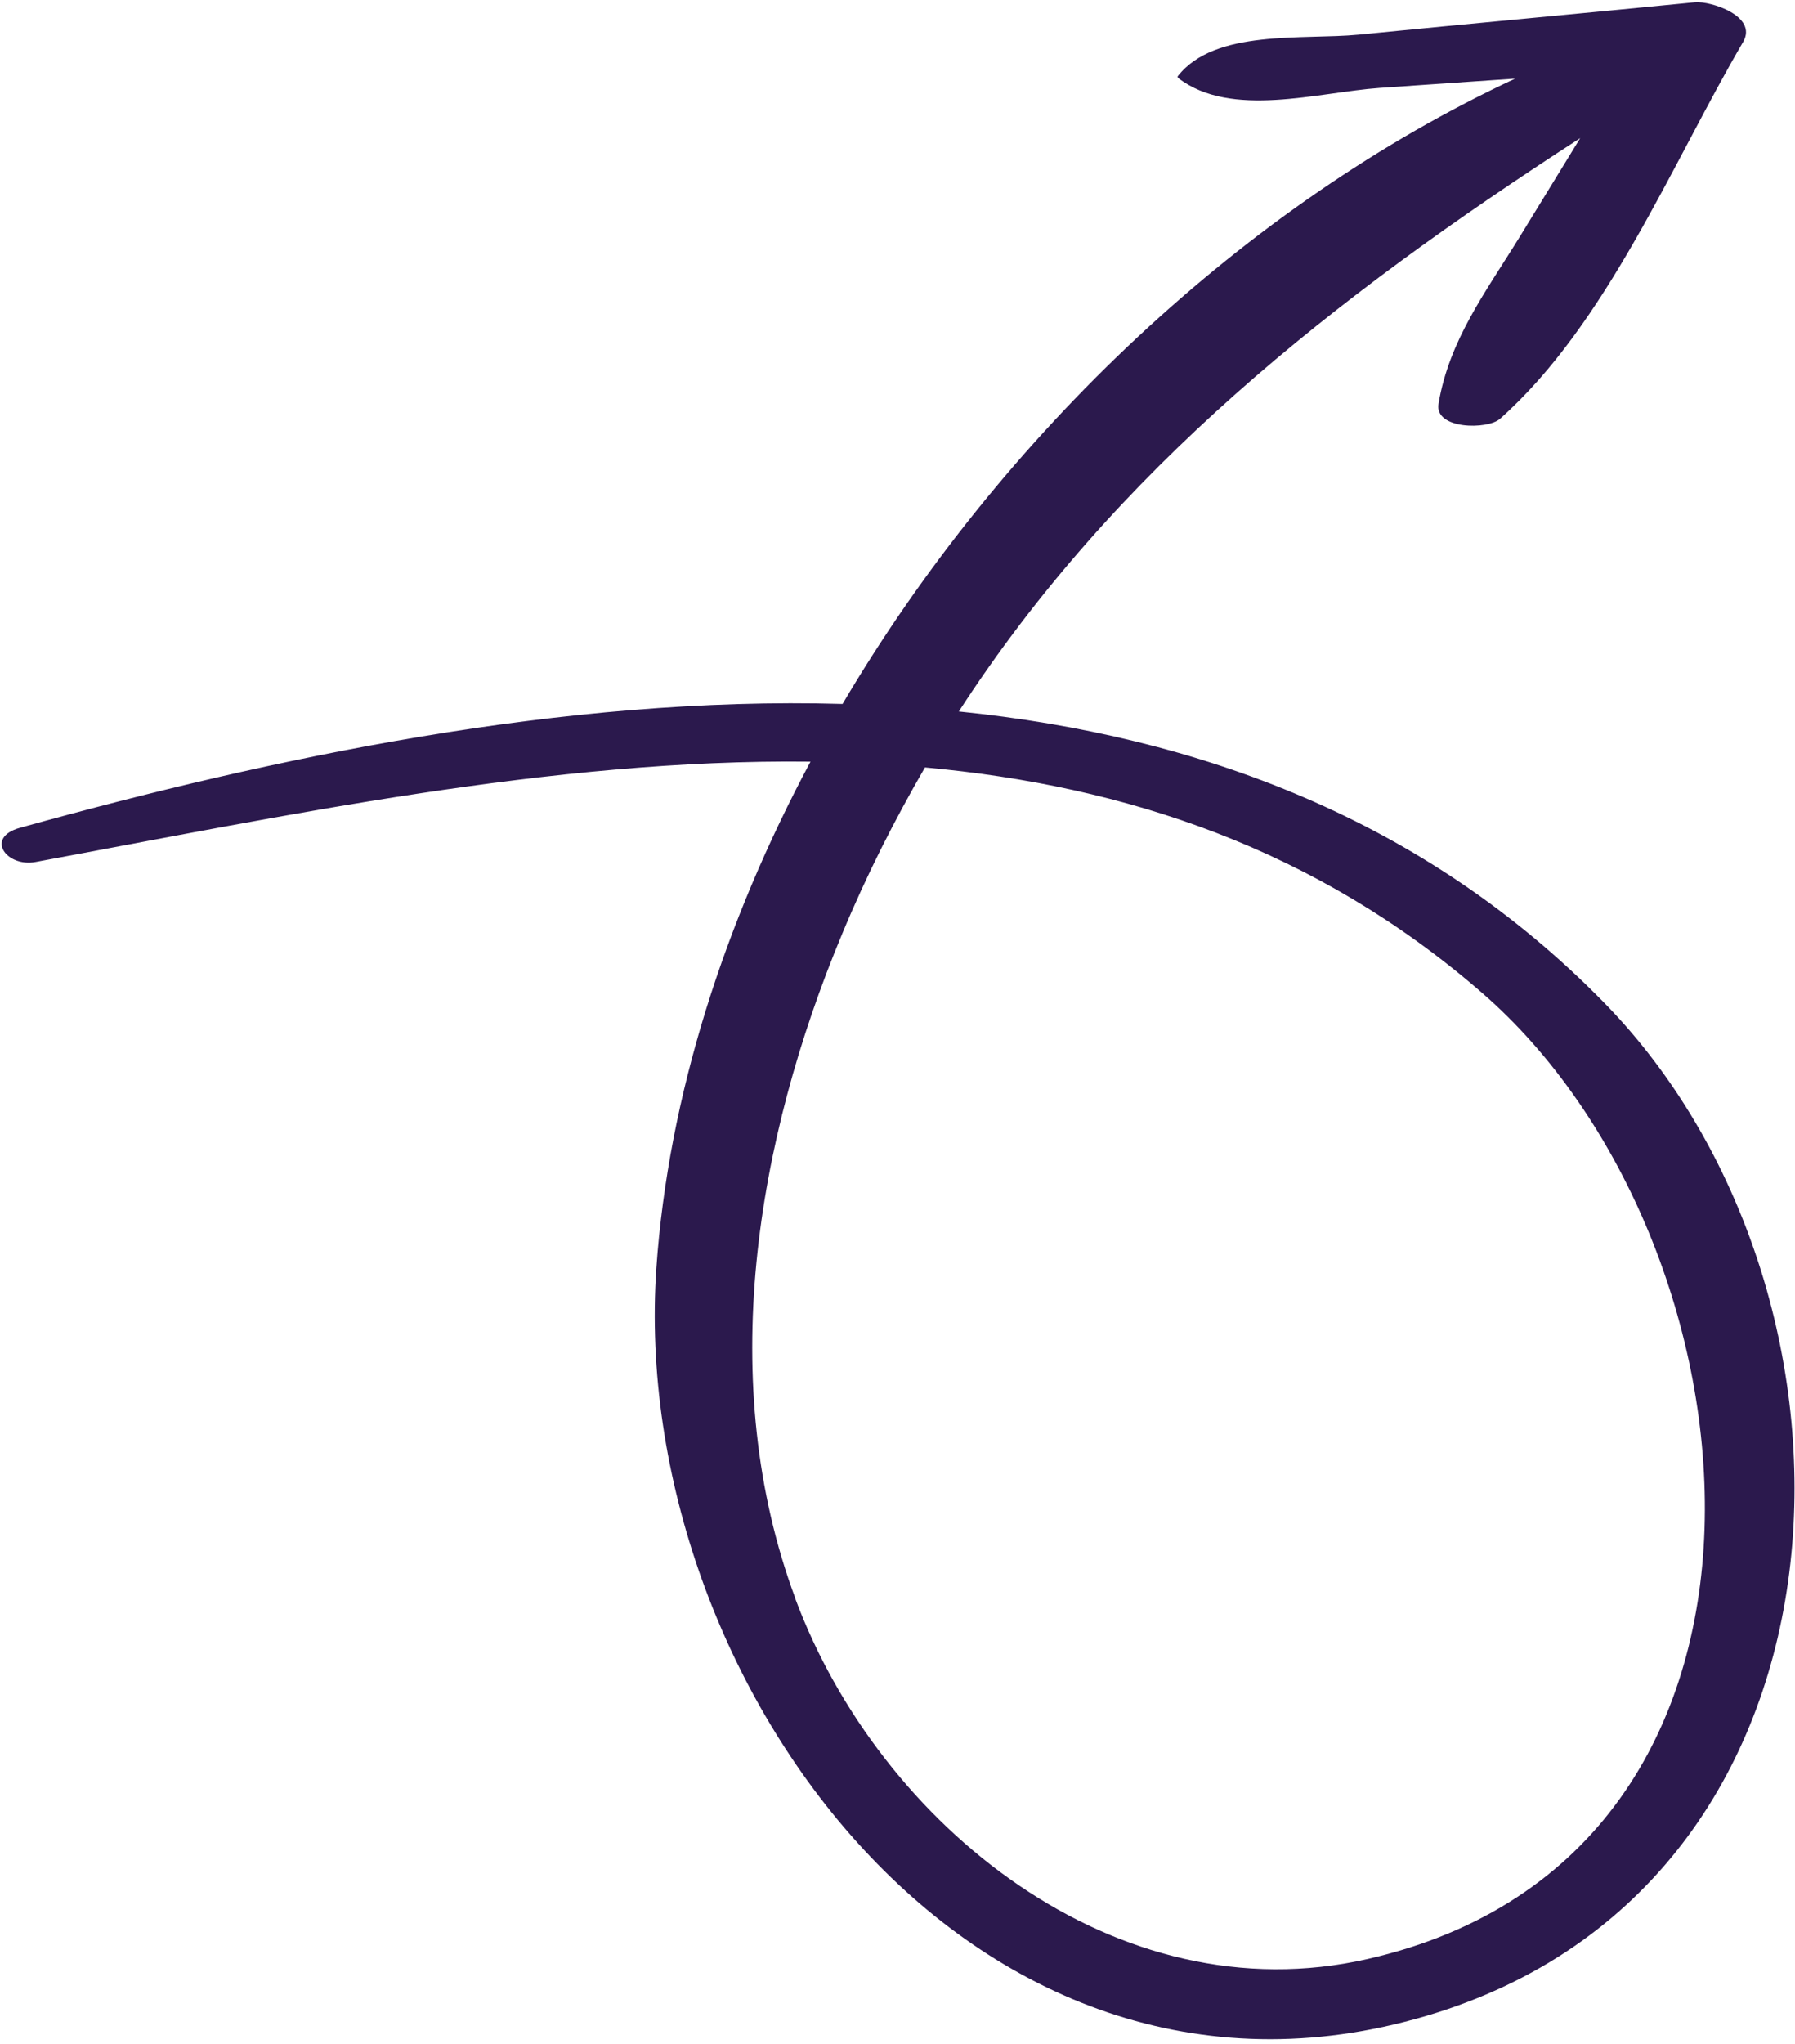 <svg width="116" height="132" viewBox="0 0 116 132" fill="none" xmlns="http://www.w3.org/2000/svg">
<g clip-path="url(#clip0_7_123)">
<path d="M92.849 129.986C121.174 121.038 121.865 83.322 103.644 64.736C92.072 52.919 77.478 47.527 61.962 45.949C72.066 30.347 86.171 19.218 102.118 8.921C100.823 11.044 99.527 13.138 98.232 15.26C96.044 18.817 93.655 21.943 92.964 26.073C92.676 27.736 96.13 27.765 96.936 27.048C103.845 20.91 108.019 10.614 112.653 2.698C113.603 1.034 110.552 0.059 109.545 0.145C102.291 0.862 95.037 1.522 87.783 2.239C84.213 2.583 78.514 1.866 76.125 4.906C76.067 4.963 76.125 5.021 76.153 5.049C79.55 7.659 85.163 5.967 89.136 5.68C92.072 5.48 95.008 5.279 97.915 5.078C80.529 13.166 64.726 28.052 54.449 45.462C36.401 44.946 17.604 48.932 1.283 53.464C-0.991 54.095 0.419 56.017 2.29 55.672C18.266 52.718 35.653 48.99 52.377 49.19C46.792 59.63 43.194 70.816 42.417 81.887C40.575 108.59 63.2 139.337 92.849 129.986ZM51.398 103.227C46.217 89.316 48.865 73.627 54.421 60.319C56.004 56.504 57.817 52.948 59.775 49.563C72.728 50.739 85.048 54.812 95.756 64.105C114.208 80.081 118.151 119.747 88.387 126.516C72.152 130.216 56.867 117.911 51.398 103.255L51.398 103.227Z" fill="#2B194D"/>
</g>
<defs>
<clipPath id="clip0_7_123">
<rect width="131.562" height="115.832" fill="white" transform="translate(115.963 0.145) rotate(90)"/>
</clipPath>
</defs>
</svg>
